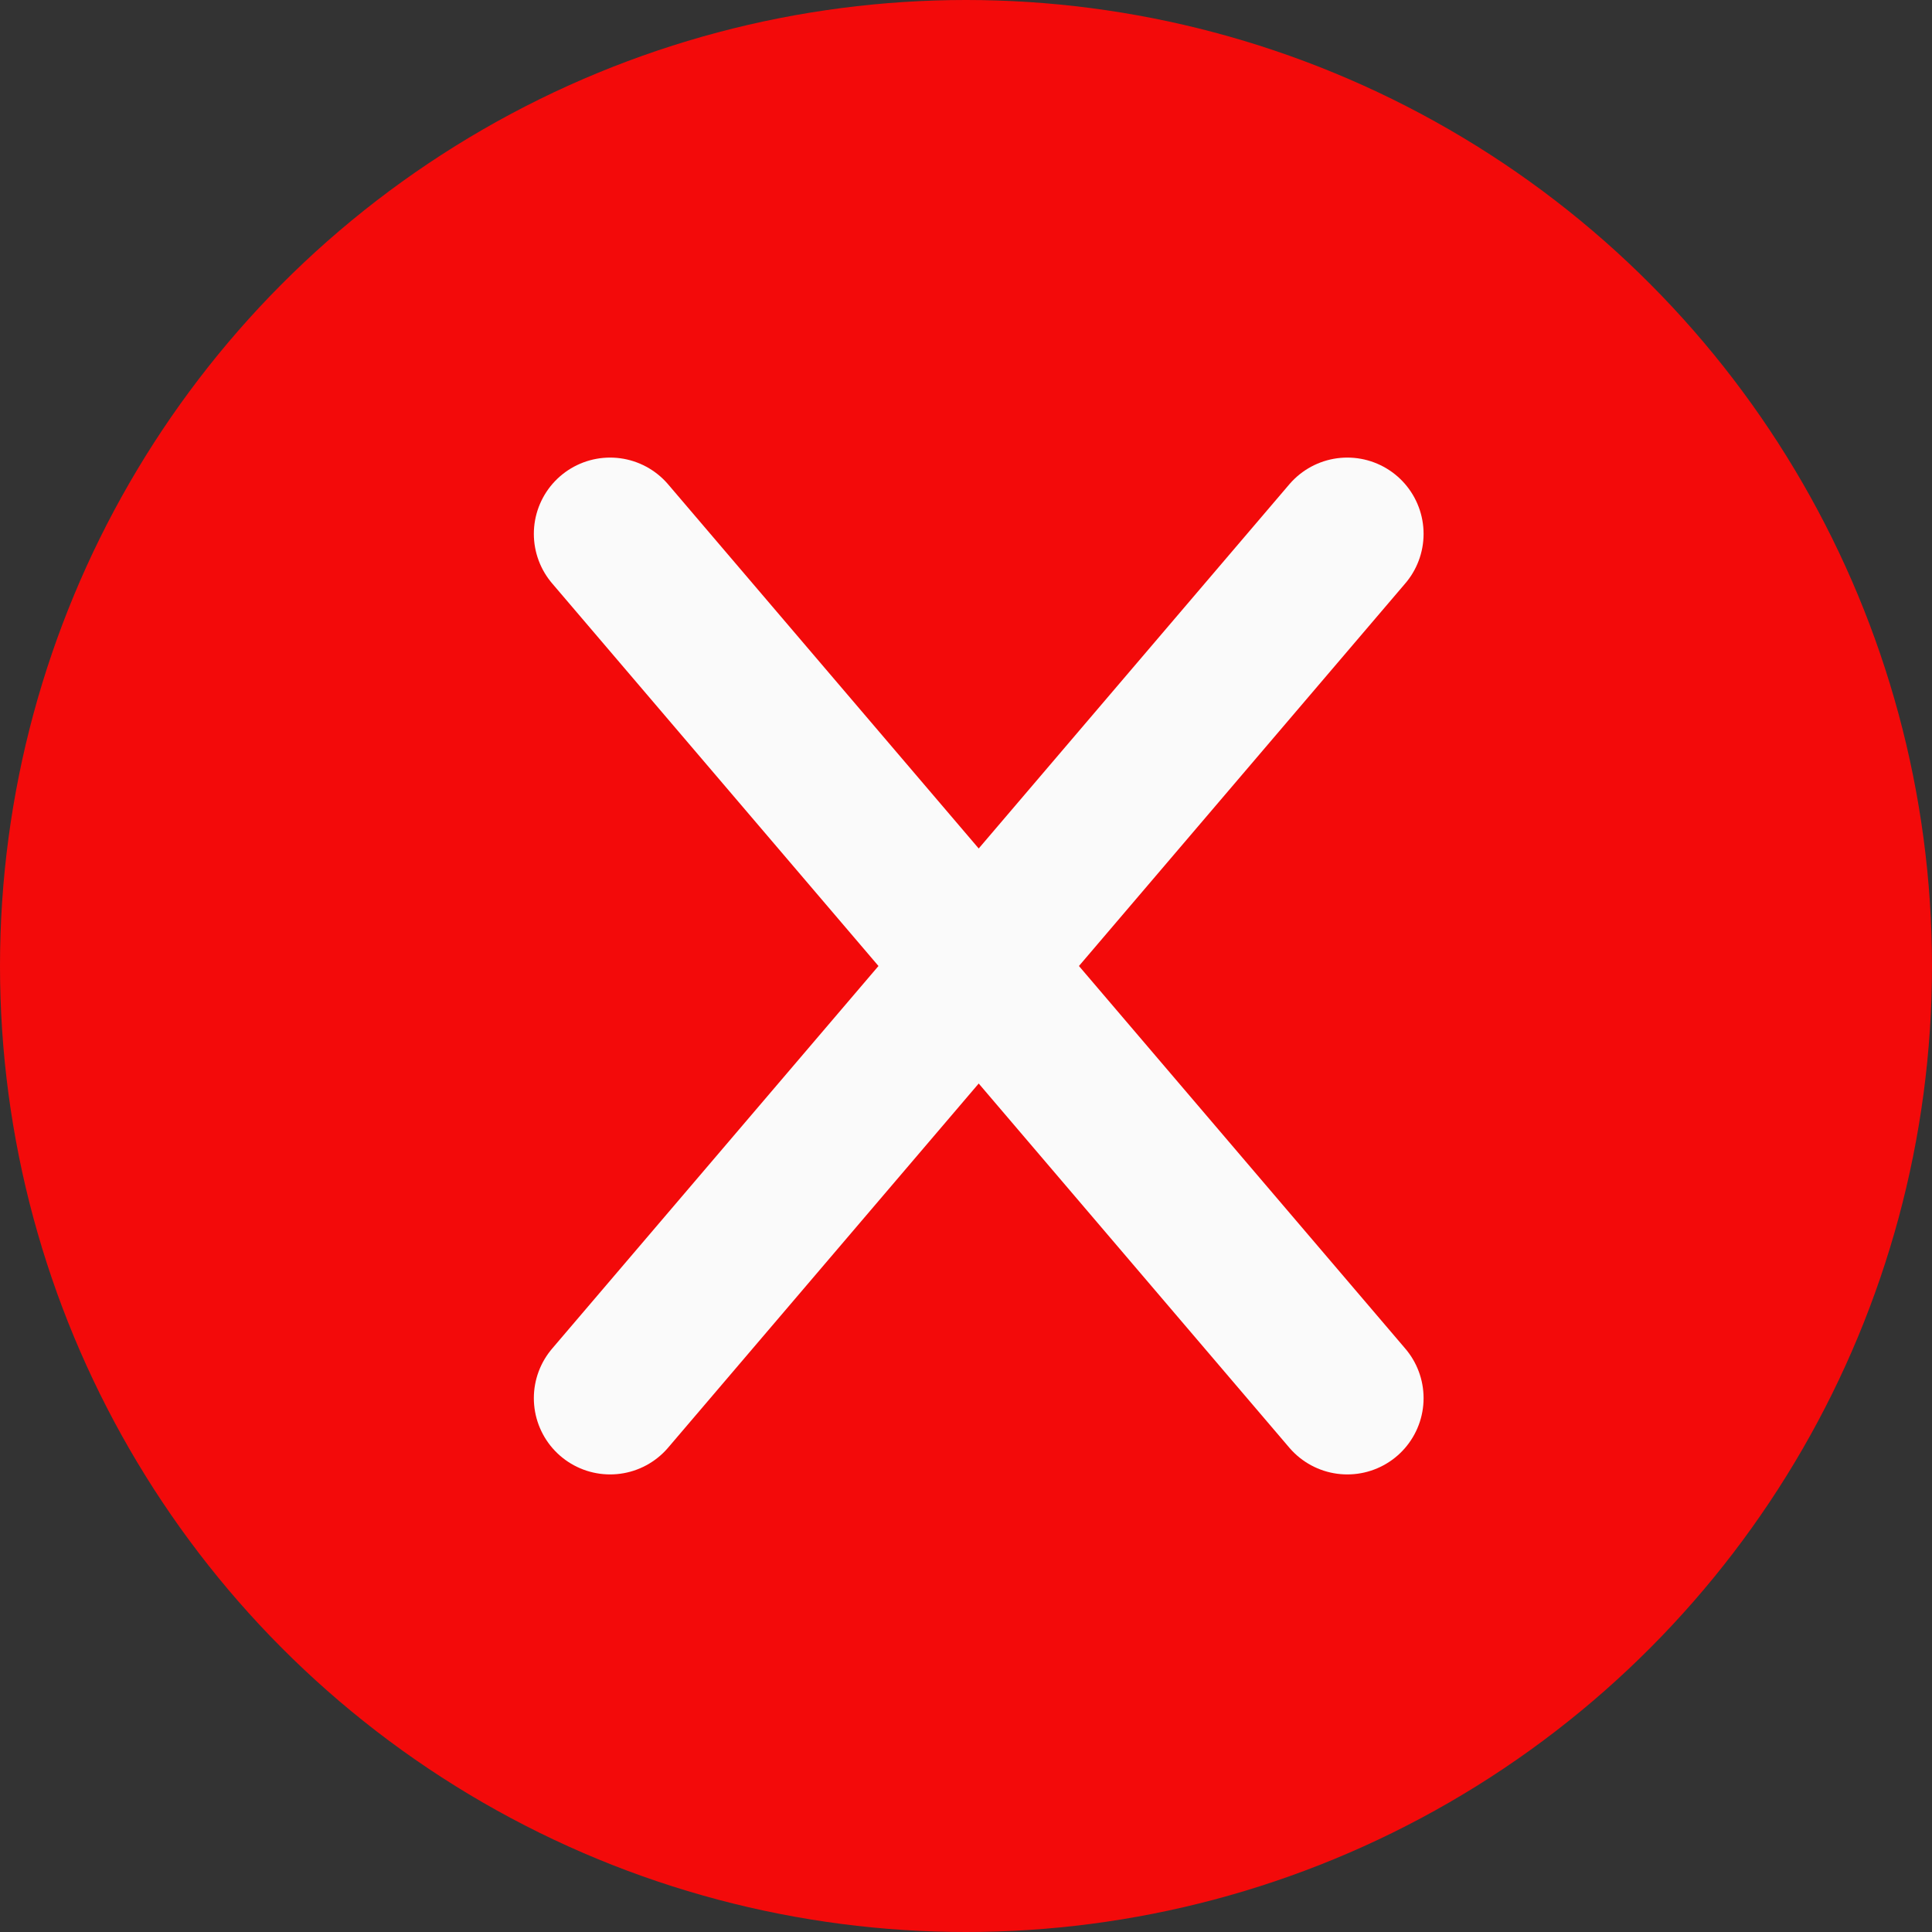 <svg width="76" height="76" viewBox="0 0 76 76" fill="none" xmlns="http://www.w3.org/2000/svg">
<rect x="0" y="0" width="76" height="76" fill="#333333" stroke="none"/>
<circle cx="38" cy="38" r="38" fill="#F30A0A"/>
<path d="M24 21L53 55M53 21L24 55" stroke="#FAFAFA" stroke-width="6" stroke-linecap="round"/>
</svg>
